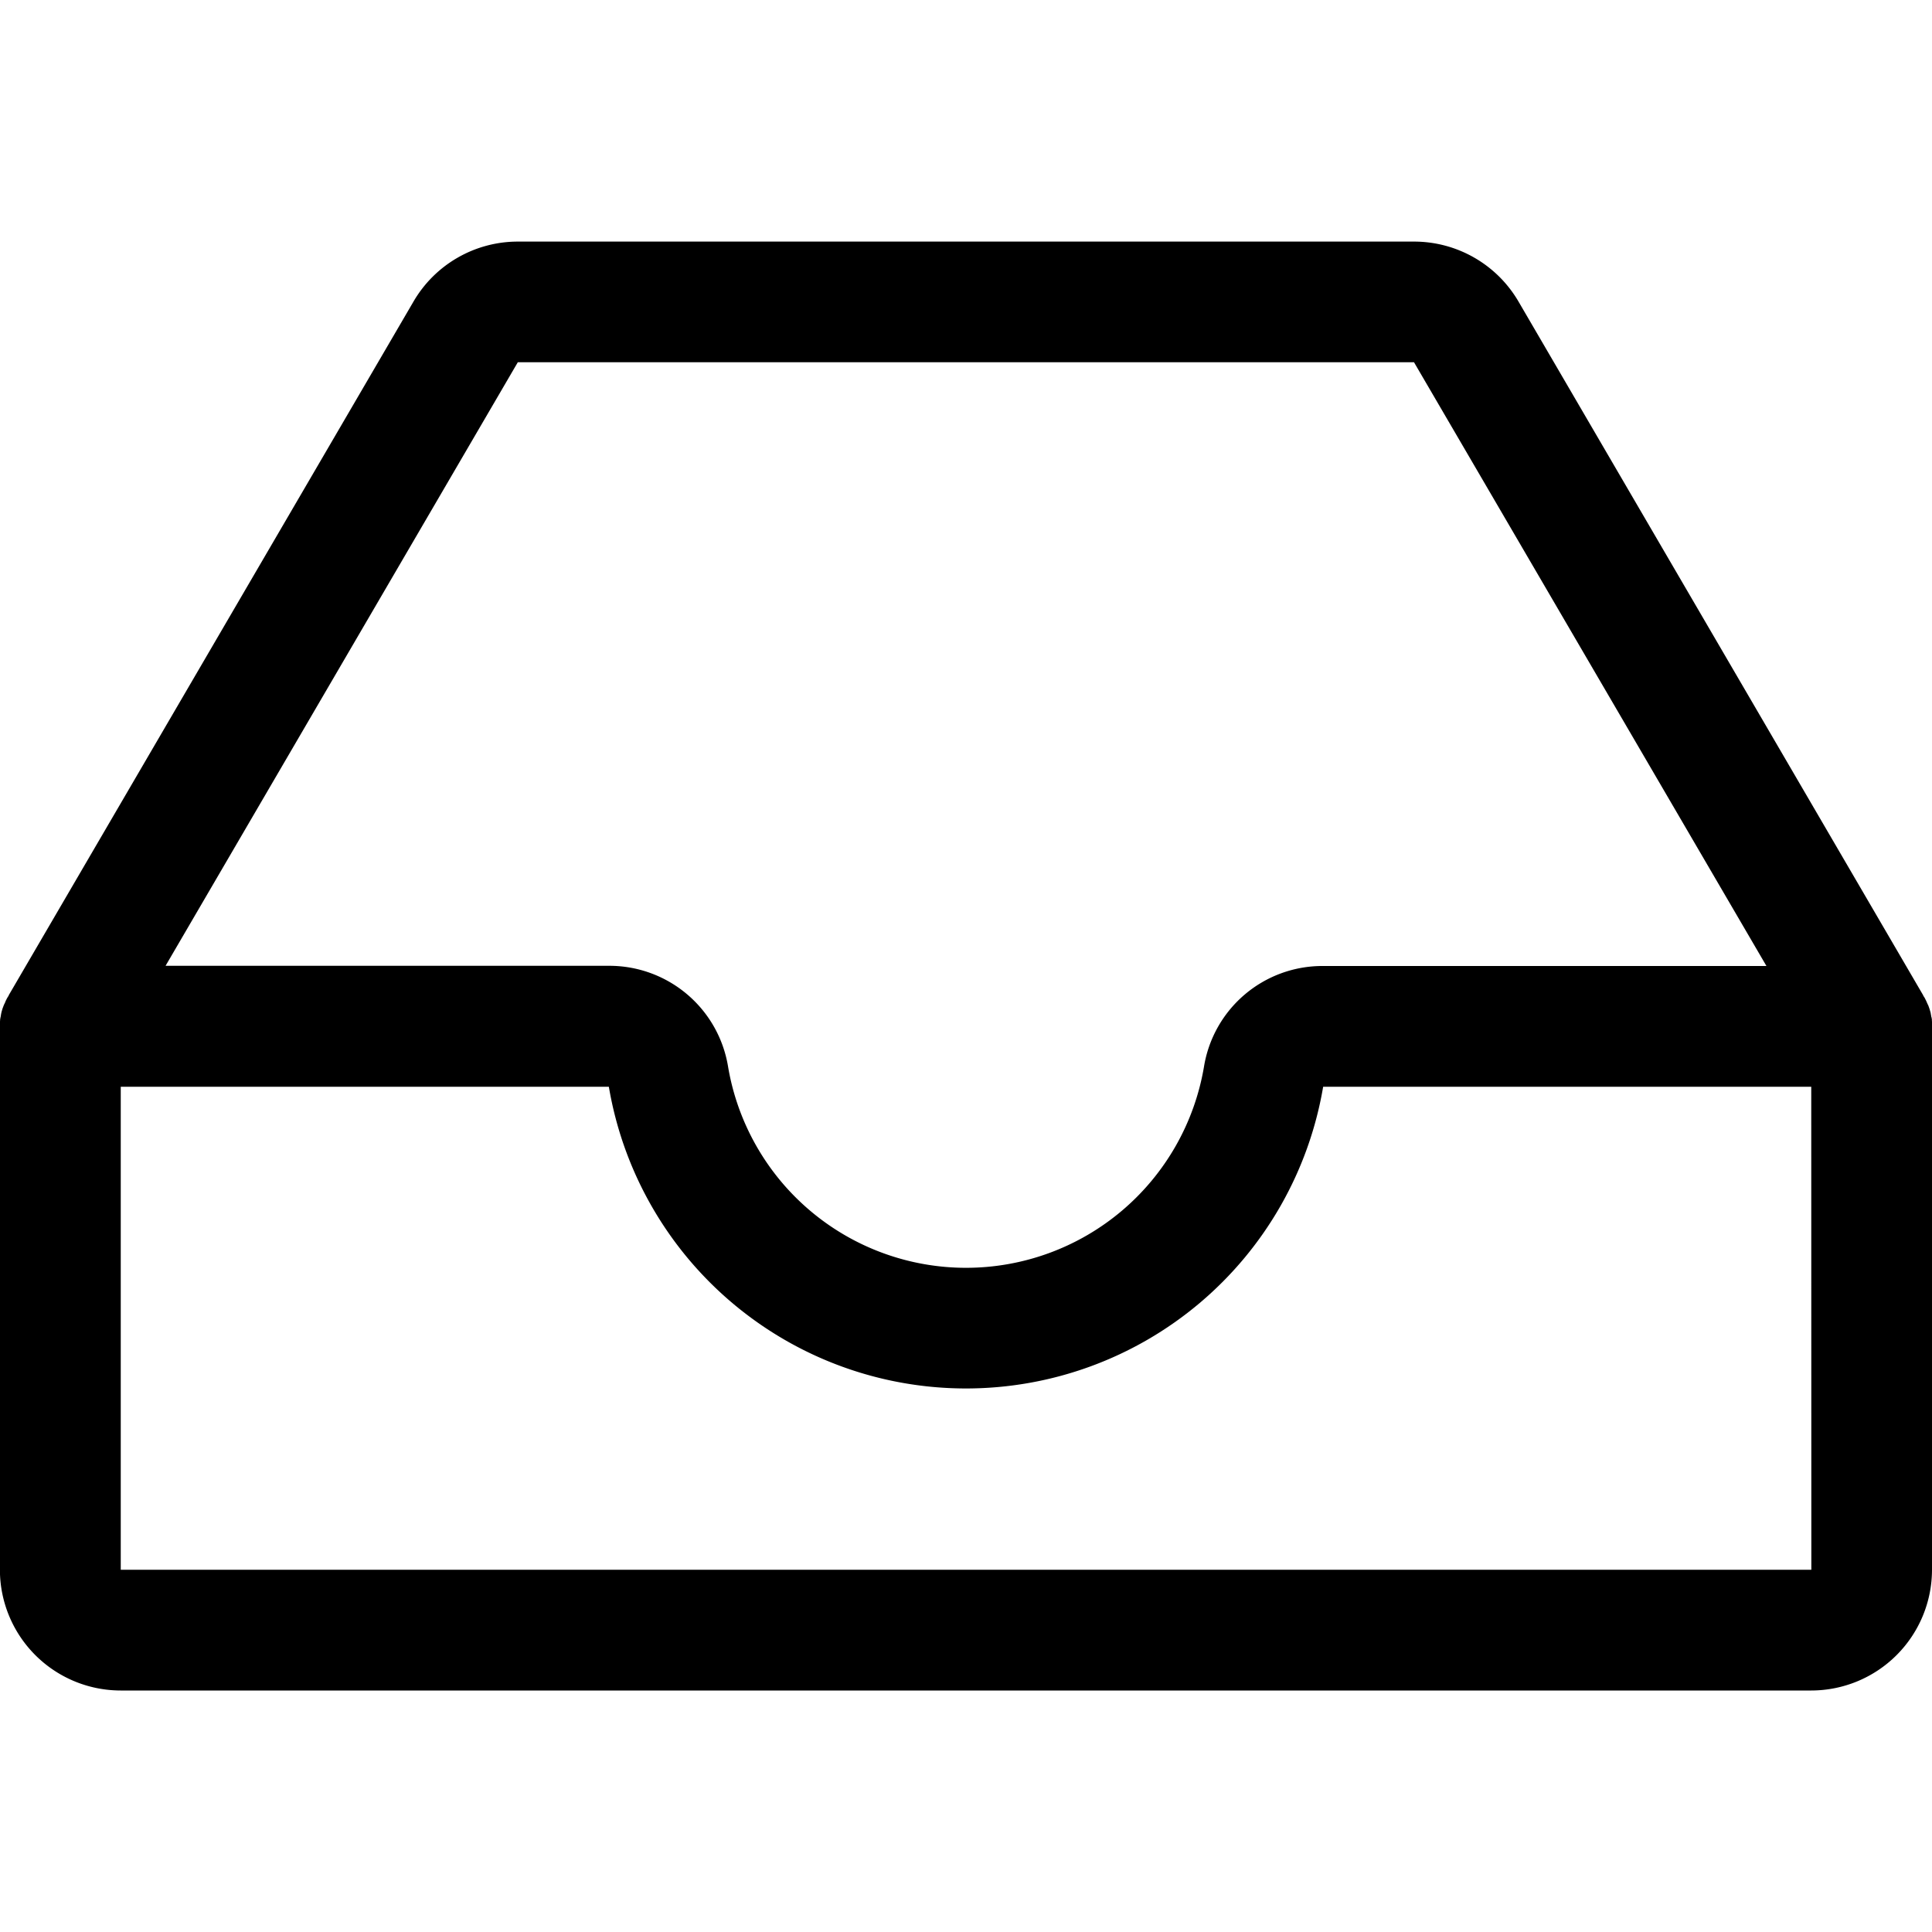 <svg data-name="图层 1" xmlns="http://www.w3.org/2000/svg" viewBox="0 0 1024 1024"><path d="M1024.05 544.55v-2.4c0-.4-.1-.9-.1-1.3v-.3a5 5 0 0 0-.2-1.2.6.6 0 0 0-.1-.4c-.1-.4-.1-.7-.2-1.1 0-.2-.1-.4-.1-.6s-.1-.6-.2-.9-.1-.5-.2-.7-.1-.5-.2-.7l-.3-.9c-.1-.2-.1-.4-.2-.5a4.18 4.18 0 0 0-.4-1c-.1-.1-.1-.3-.2-.4a11.73 11.73 0 0 0-.5-1.1c0-.1-.1-.2-.1-.3l-.6-1.2c0-.1-.1-.1-.1-.2a7.46 7.46 0 0 0-.7-1.2l-.1-.1-.2-.4v-.1l-214.5-367.7a64.08 64.08 0 0 0-55.3-31.8h-475.2a64 64 0 0 0-55.2 31.8L4.65 527.45v.1l-.2.4a.1.1 0 0 1-.1.1c-.2.4-.5.8-.7 1.2 0 .1-.1.1-.1.2l-.6 1.2c0 .1-.1.2-.1.3a11.73 11.73 0 0 1-.5 1.1c-.1.1-.1.3-.2.4-.1.3-.3.7-.4 1s-.1.4-.2.5l-.3.9c-.1.2-.1.5-.2.7s-.1.5-.2.7-.1.6-.2.9-.1.4-.1.6c-.1.4-.1.7-.2 1.1a.6.6 0 0 1-.1.4c-.1.4-.1.8-.2 1.2v.3c0 .4-.1.9-.1 1.3V832a64.06 64.06 0 0 0 64 64H960a64.06 64.06 0 0 0 64-64V544.55zM274.45 192h475l186.8 320h-235a63.58 63.58 0 0 0-63.1 53.3 127.91 127.91 0 0 1-252.3-.2 63.74 63.74 0 0 0-63.1-53.2h-235zm685.6 640H64V576h258.7a192 192 0 0 0 378.6 0H960z" data-name="Layer 2"/></svg>